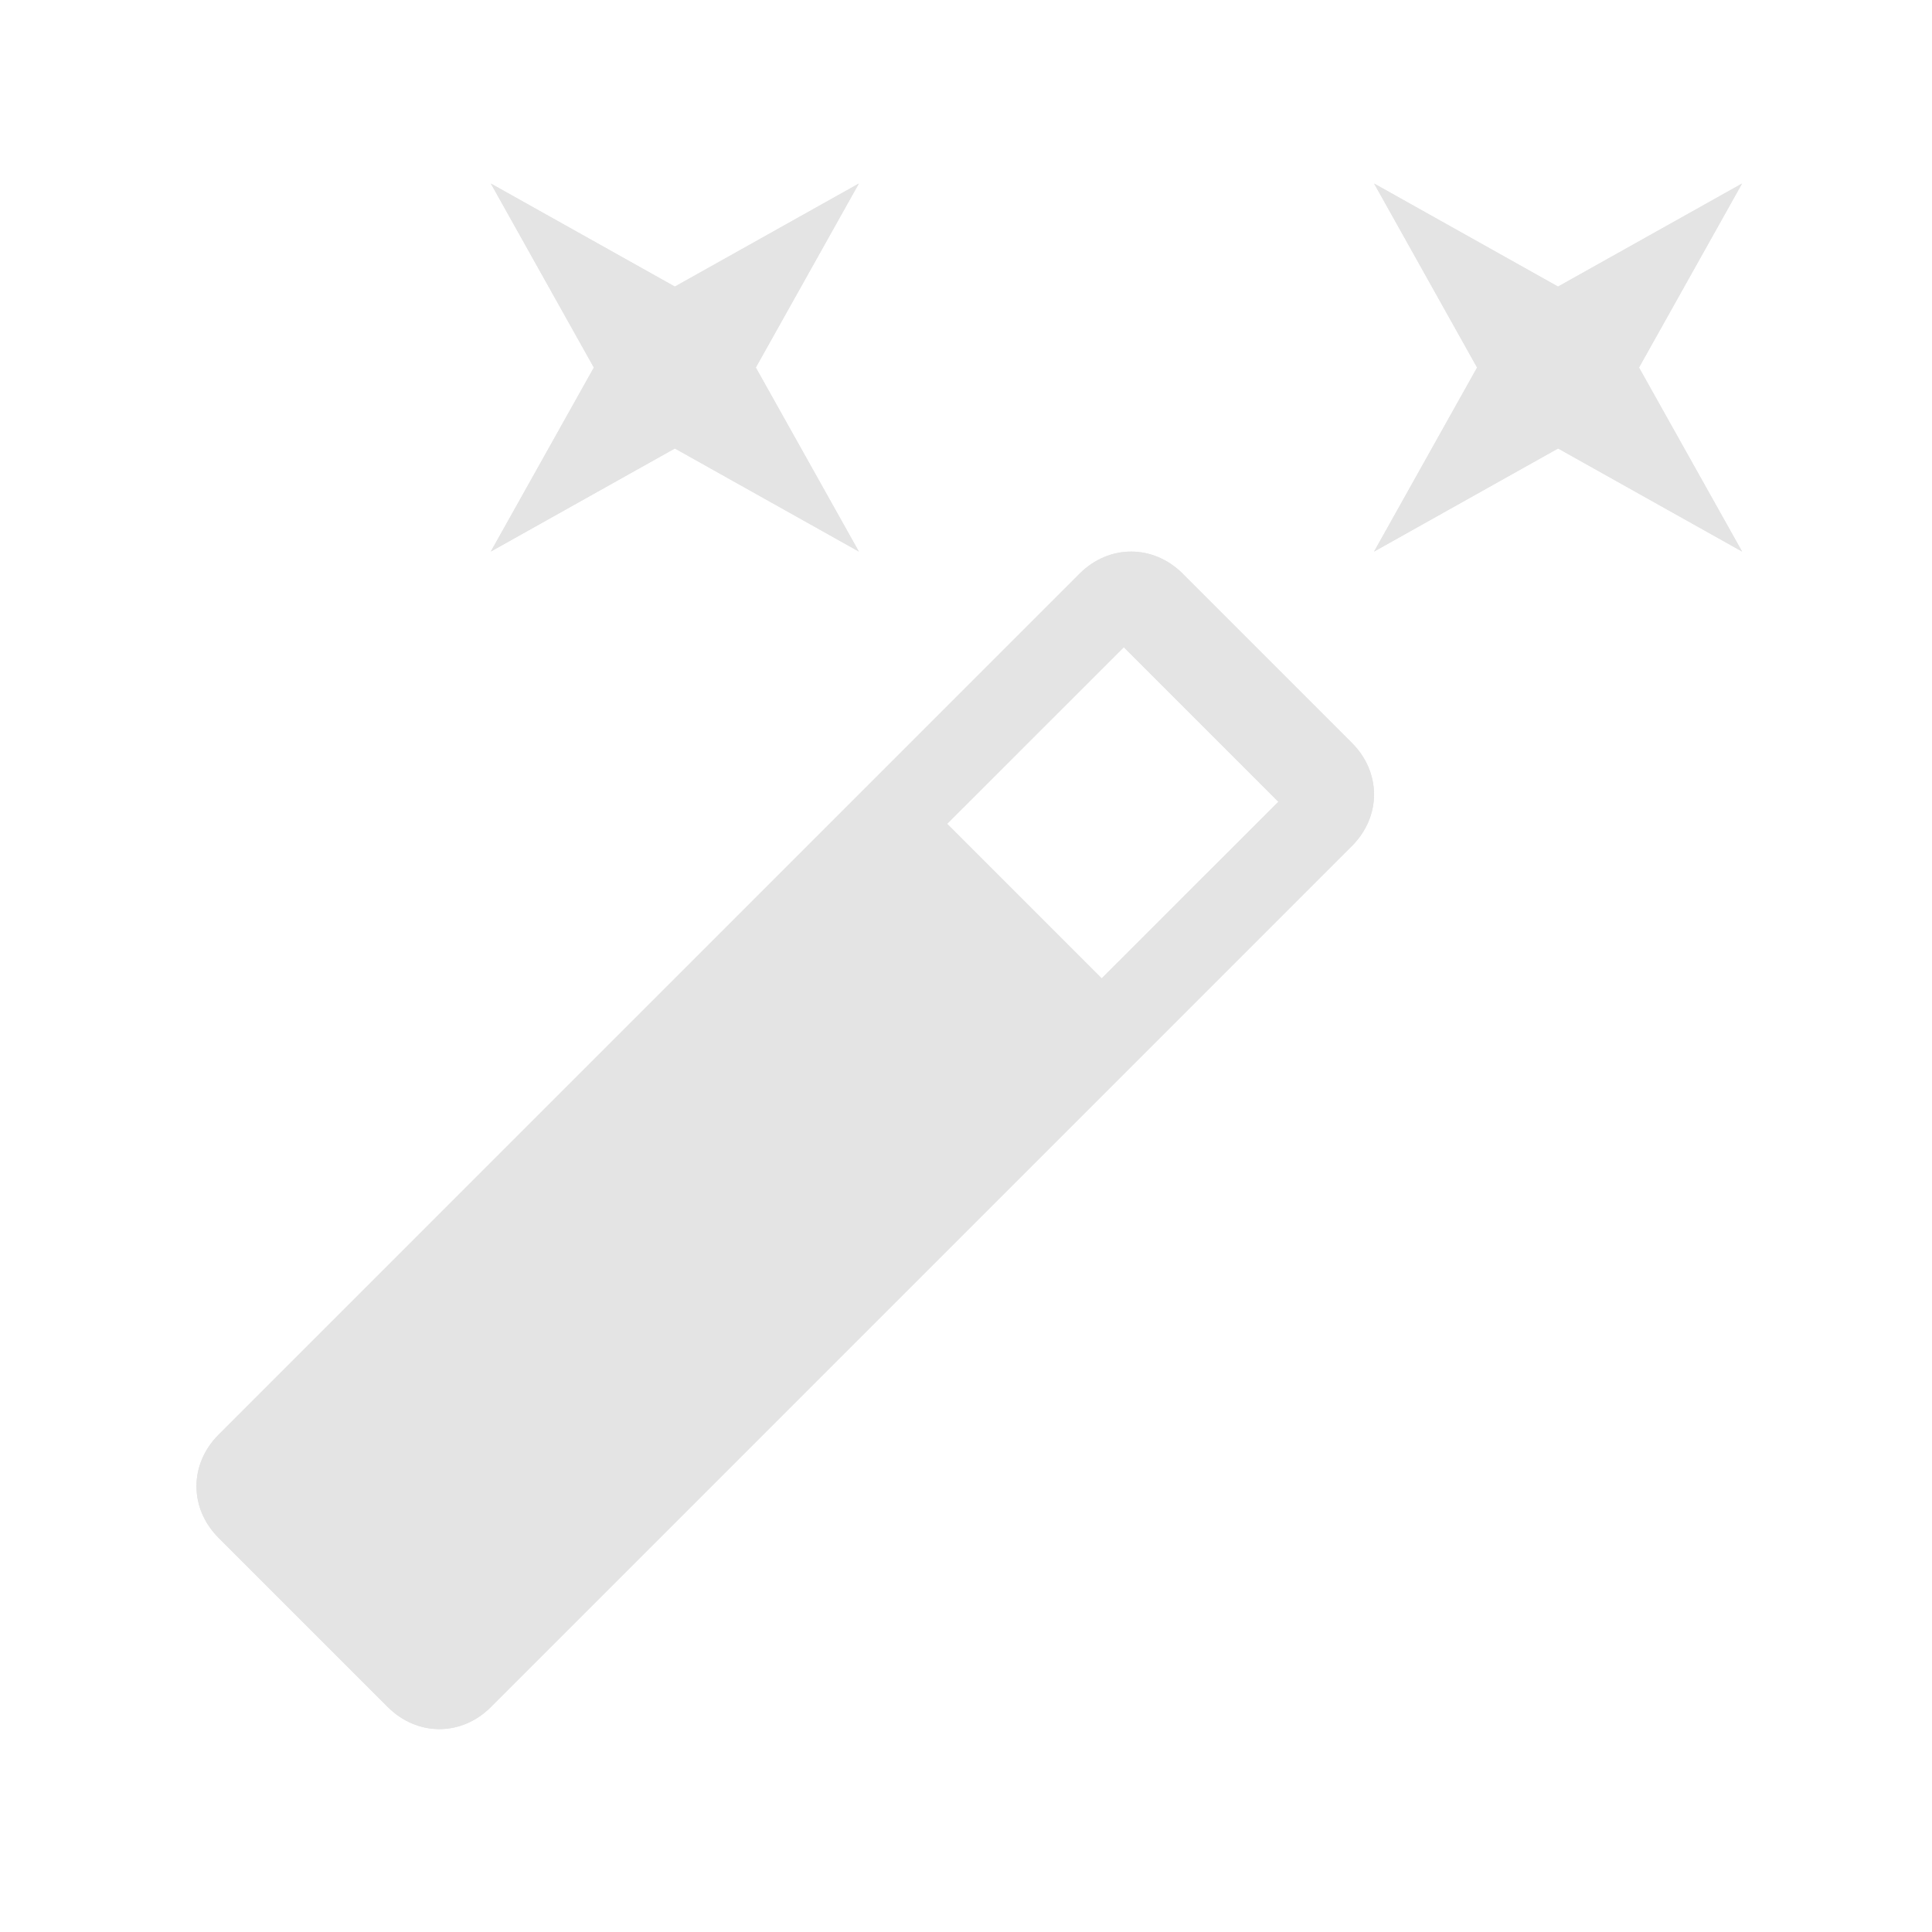 <svg xmlns="http://www.w3.org/2000/svg" xmlns:xlink="http://www.w3.org/1999/xlink" width="50" height="50" viewBox="-18 -18 50 50">
  <defs>
    <path id="a" d="M-.535-6.394l4.762 2.668L1.56-8.488l2.667-4.762-4.762 2.667-4.762-2.667 2.666 4.762-2.667 4.762z"/>
  </defs>
  <use xlink:href="#a" overflow="visible" fill-rule="evenodd" clip-rule="evenodd" fill="#E4E4E4"/>
  <clipPath id="b">
    <use xlink:href="#a" overflow="visible"/>
  </clipPath>
  <path clip-path="url(#b)" fill="#E4E4E4" d="M-14.82-22.774h28.57V5.798h-28.57z"/>
  <g>
    <defs>
      <path id="e" d="M27.084-13.25l-4.762 2.667-4.76-2.667 2.665 4.762-2.666 4.762 4.762-2.668 4.762 2.668-2.668-4.762z"/>
    </defs>
    <use xlink:href="#e" overflow="visible" fill-rule="evenodd" clip-rule="evenodd" fill="#E4E4E4"/>
    <clipPath id="f">
      <use xlink:href="#e" overflow="visible"/>
    </clipPath>
    <path clip-path="url(#f)" fill="#E4E4E4" d="M8.036-22.774h28.57V5.798H8.037z"/>
  </g>
  <g>
    <defs>
      <path id="g" d="M10.512 7.32l-4-4 4.572-4.57 4 4-4.572 4.57zm2.095-10.475c-.762-.76-1.904-.76-2.666 0L-12.344 19.13c-.762.764-.762 1.905 0 2.668l4.38 4.38c.763.762 1.906.762 2.668 0L16.988 3.894c.762-.763.762-1.905 0-2.667l-4.38-4.38z"/>
    </defs>
    <use xlink:href="#g" overflow="visible" fill-rule="evenodd" clip-rule="evenodd" fill="#E4E4E4"/>
    <clipPath id="h">
      <use xlink:href="#g" overflow="visible"/>
    </clipPath>
    <path clip-path="url(#h)" fill="#E4E4E4" d="M-22.44-13.25h49.524v49.523H-22.44z"/>
  </g>
</svg>
